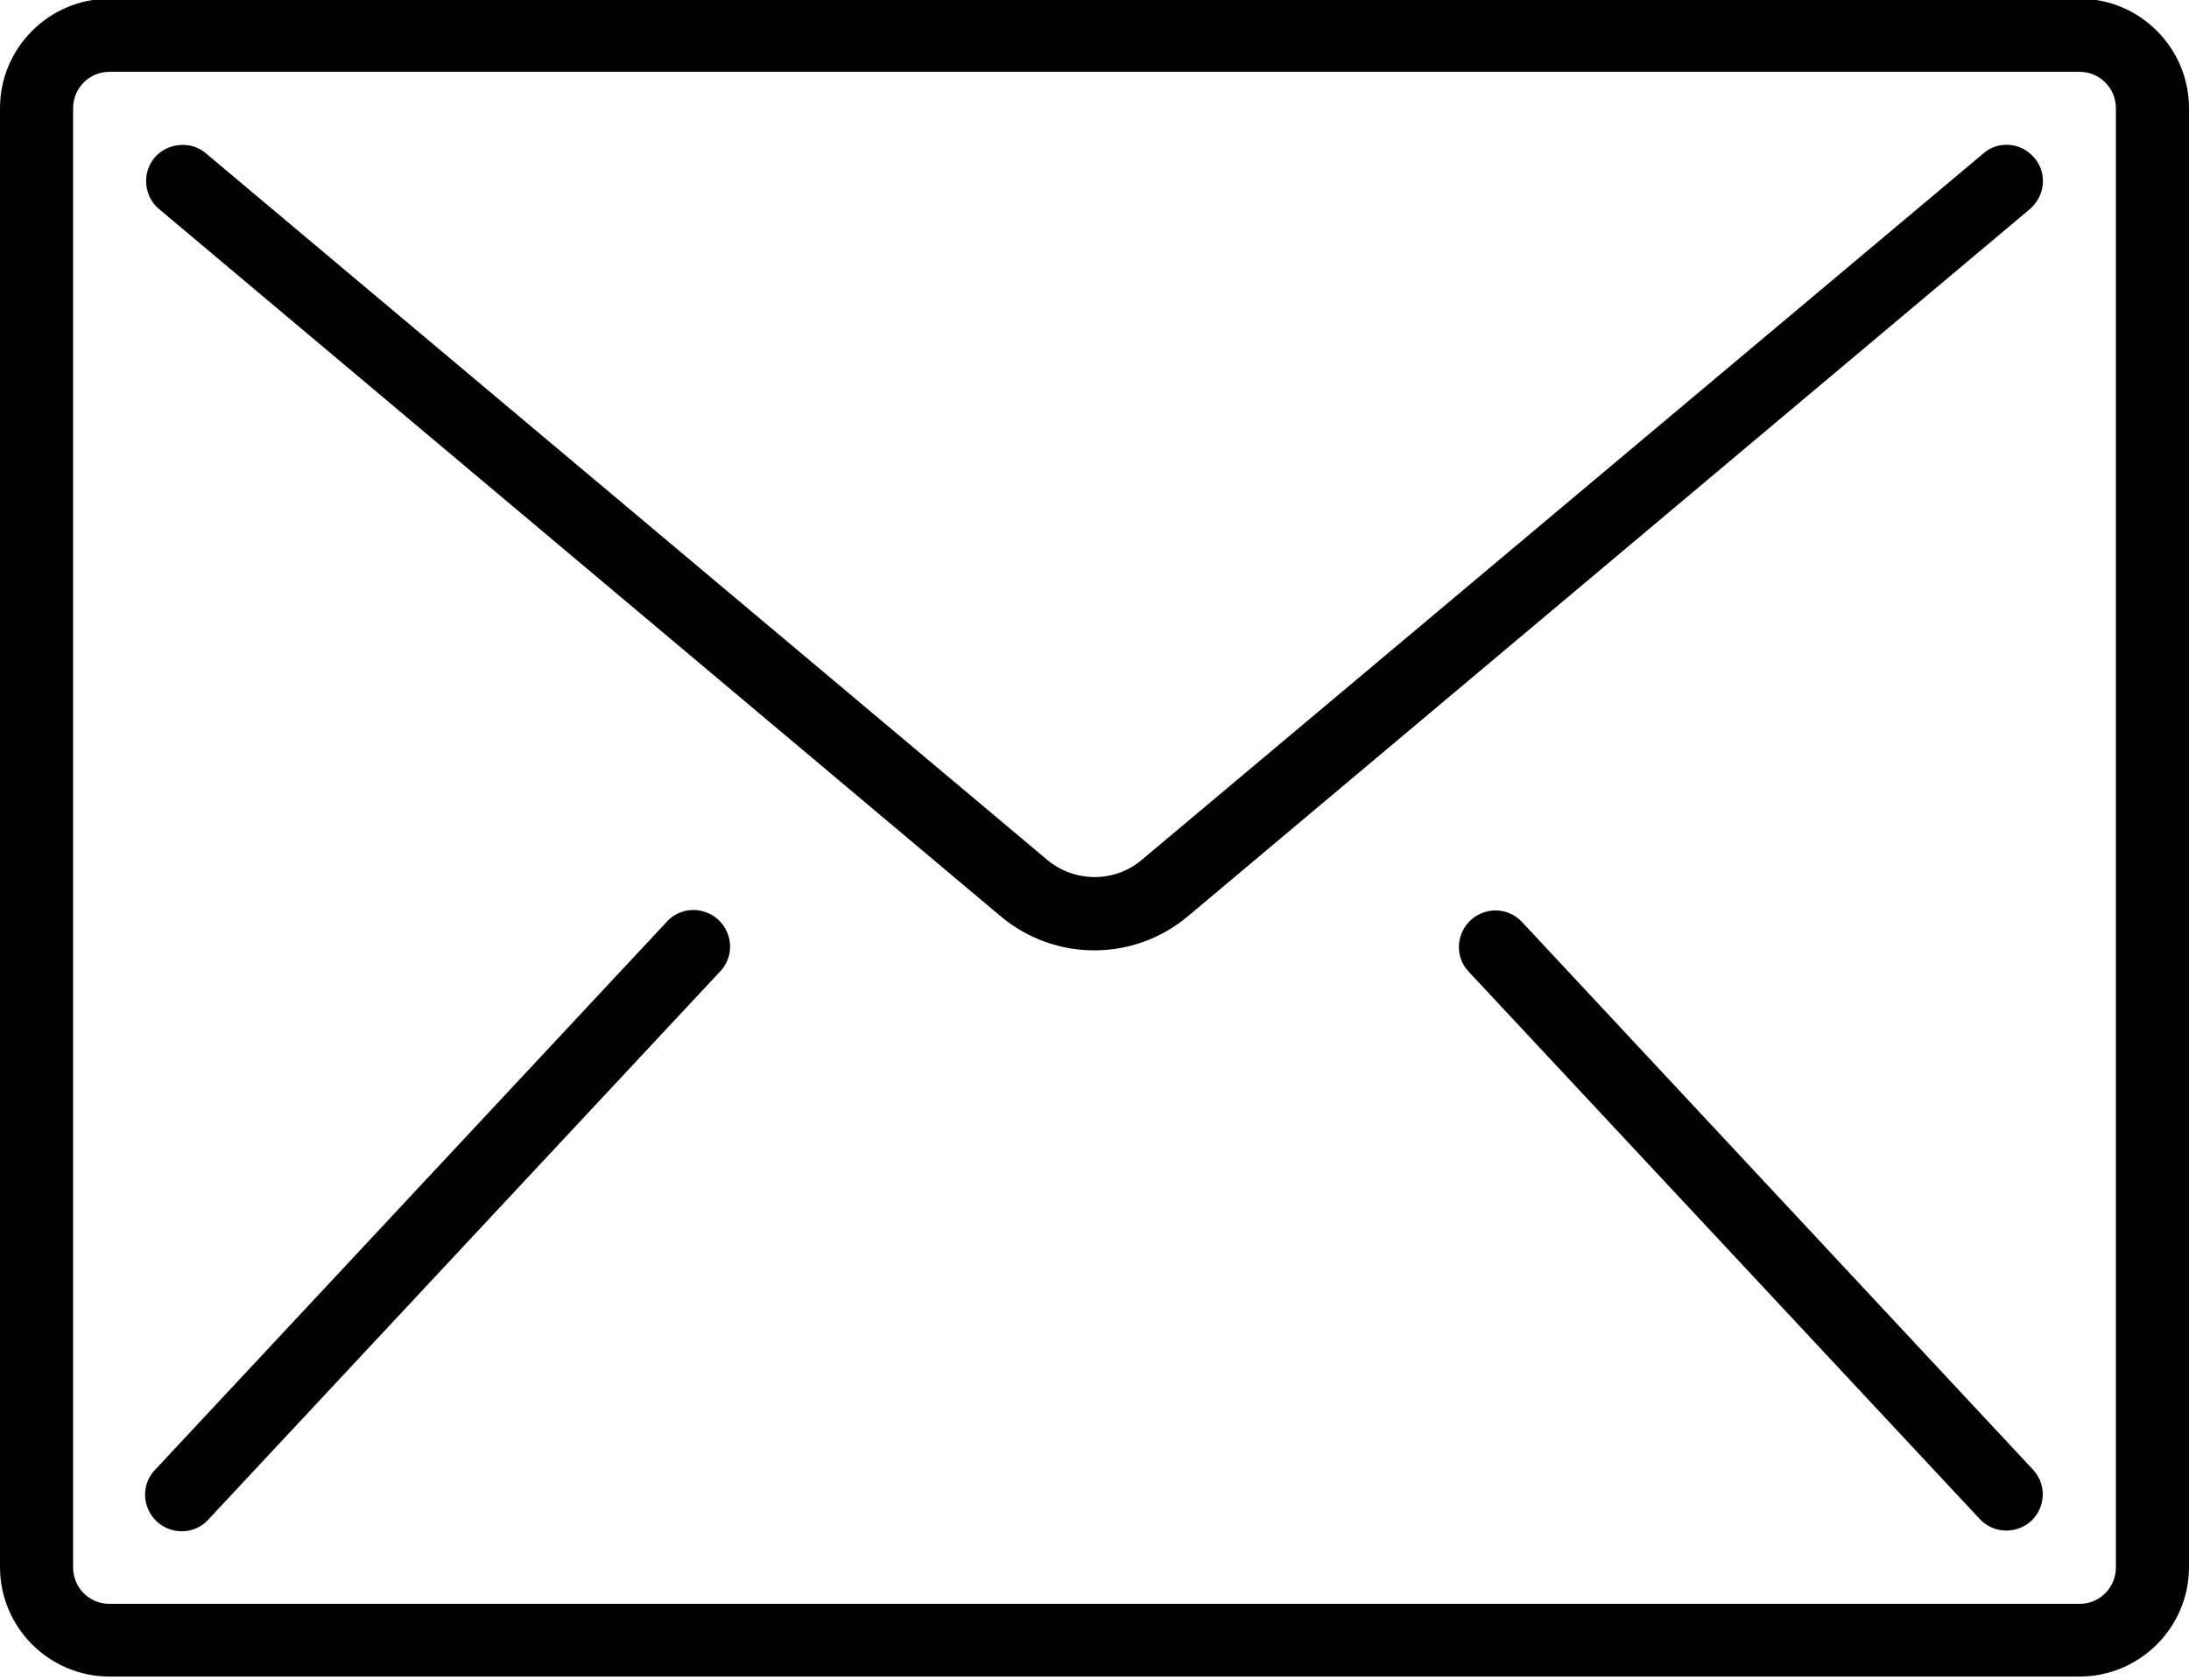 <svg version="1.1" id="Слой_1" xmlns="http://www.w3.org/2000/svg" xmlns:xlink="http://www.w3.org/1999/xlink" x="0" y="0" viewBox="0 0 512 393" xml:space="preserve"><path d="M486.4-.3H25.6C11.5-.3 0 11.2 0 25.3v341.3c0 14.1 11.5 25.6 25.6 25.6h460.8c14.1 0 25.6-11.5 25.6-25.6V25.3c0-14.1-11.5-25.6-25.6-25.6zm8.5 367c0 4.7-3.8 8.5-8.5 8.5H25.6c-4.7 0-8.5-3.8-8.5-8.5V25.3c0-4.7 3.8-8.5 8.5-8.5h460.8c4.7 0 8.5 3.8 8.5 8.5v341.4z"/><path d="M470.1 33.9c-2.3-.2-4.5.5-6.2 2L267 201.2c-6.3 5.3-15.6 5.3-22 0L48.2 35.9c-2.3-2-5.5-2.5-8.4-1.5-2.9 1-5 3.5-5.5 6.5s.6 6.1 2.9 8L234 214.3c12.7 10.7 31.2 10.7 43.9 0L474.8 48.9c1.7-1.5 2.8-3.5 3-5.8.2-2.3-.5-4.5-2-6.2-1.4-1.7-3.5-2.8-5.7-3zm-306 179.2c-3-.7-6.2.3-8.2 2.6l-119.5 128c-2.2 2.2-3 5.4-2.1 8.4.9 3 3.3 5.2 6.3 5.9 3 .7 6.2-.3 8.2-2.6l119.5-128c2.2-2.2 3-5.4 2.1-8.4s-3.3-5.2-6.3-5.9zm192 2.7c-2.1-2.3-5.2-3.3-8.2-2.6s-5.4 2.9-6.3 5.9c-.9 3-.1 6.2 2.1 8.4l119.5 128c3.2 3.3 8.5 3.4 11.9.3 3.4-3.2 3.6-8.5.5-11.9L356.1 215.8z"/></svg>